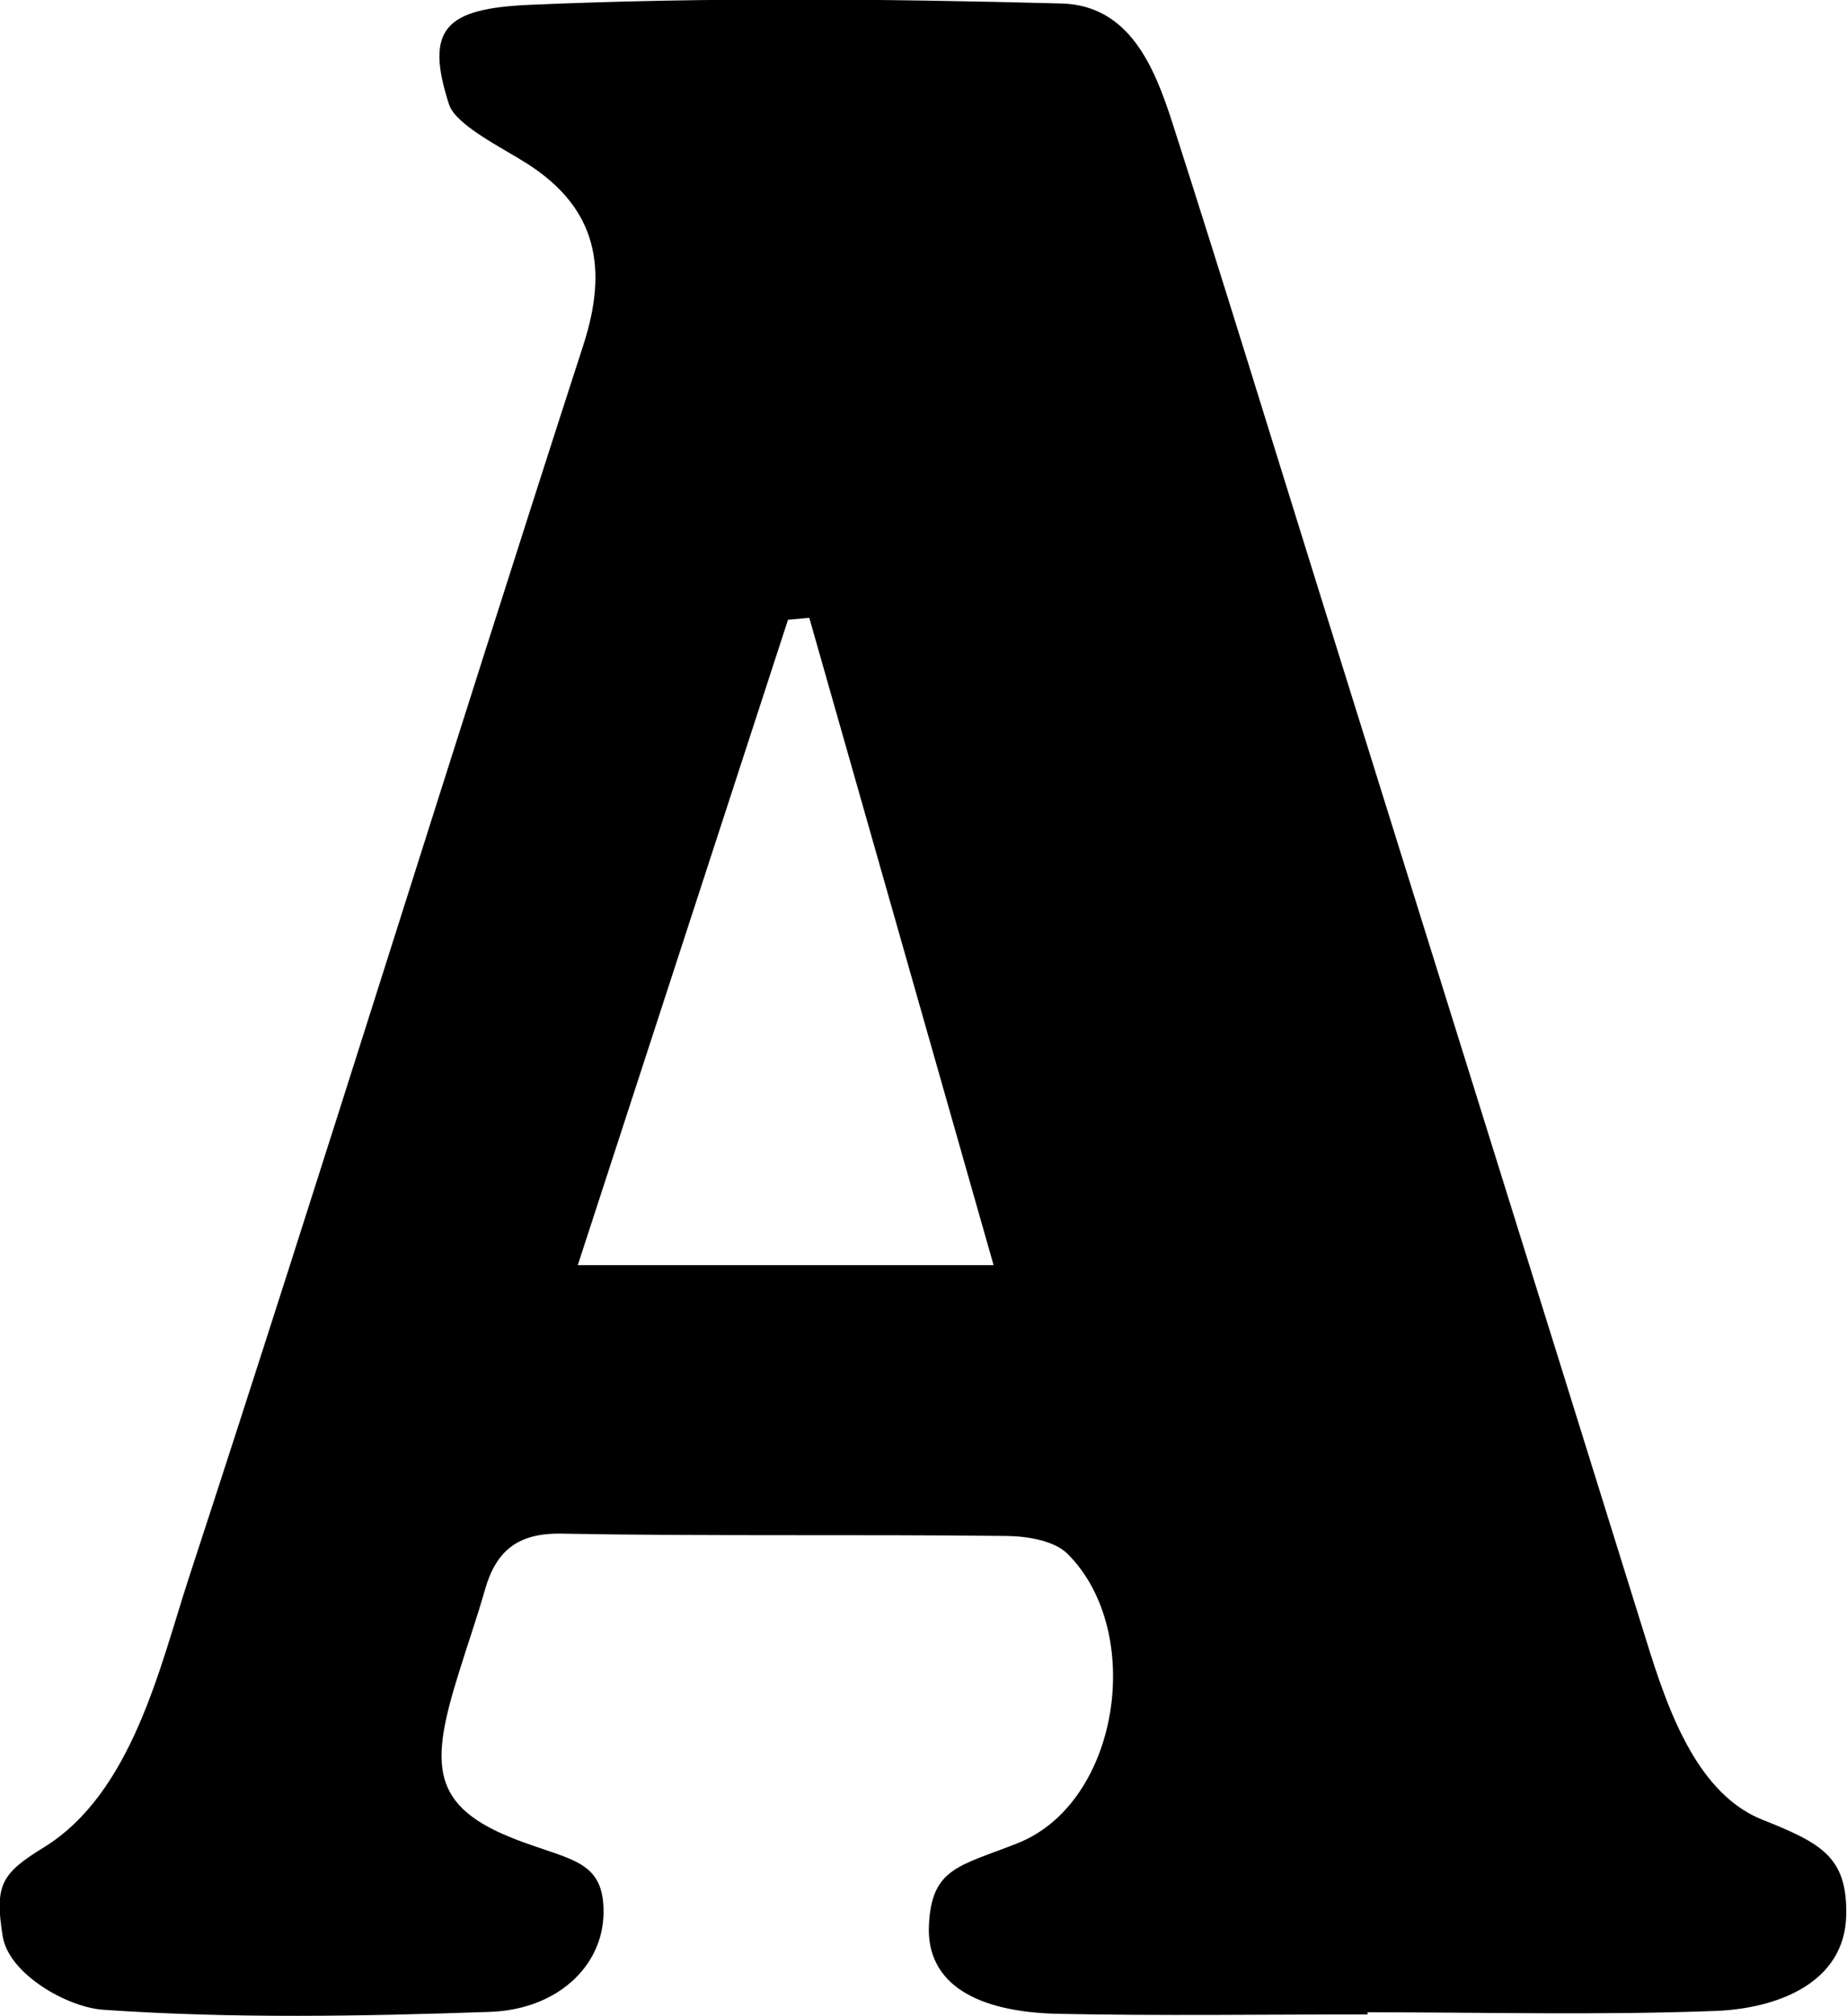 <?xml version="1.0" encoding="UTF-8"?>
<svg id="Layer_2" xmlns="http://www.w3.org/2000/svg" viewBox="0 0 95.42 104.12">
  <g id="Layer_1-2" data-name="Layer_1">
    <path id="A_upper" d="M70.68,104.04c-5.33,0-10.67.08-16-.03-4.27-.09-6.82-1.57-6.69-4.56s1.57-3.06,4.58-4.25c5.27-2.09,6.61-10.92,2.59-14.94-.69-.69-2.08-.92-3.16-.93-7.66-.09-15.33.02-23-.12-2.27-.04-3.38.9-3.95,2.91-.41,1.44-.91,2.86-1.35,4.29-1.48,4.73-1.51,6.9,3.02,8.62,2.8,1.07,4.5,1.05,4.46,3.79s-2.4,4.97-5.87,5.09c-6.66.23-13.35.35-19.98-.11-1.86-.13-4.87-1.84-5.19-3.79-.43-2.66-.07-3.25,2.13-4.6,4.57-2.82,6-9.37,7.49-13.93,6.84-20.88,13.61-42.78,20.38-63.67,1.26-3.9.75-7.03-2.91-9.36-1.25-.8-3.68-1.98-4.03-3.05-1.28-3.94-.17-4.96,4.16-5.15,9.14-.4,18.32-.31,27.47-.07,3.52.09,4.81,3.28,5.74,6.17,2.65,8.24,5.18,16.52,7.76,24.78,5.5,17.64,11.02,35.28,16.51,52.92,1.07,3.44,2.53,8.47,6.2,9.93,3.05,1.22,4.4,1.92,4.34,4.93-.07,3.53-3.6,4.83-6.74,4.95-5.99.23-11.99.07-17.99.07,0,.03,0,.06,0,.09ZM41.8,31.91c-.36.03-.73.07-1.09.1-3.58,10.99-7.16,21.98-10.86,33.33h21.48c-3.28-11.51-6.4-22.47-9.52-33.43Z"/>
  </g>
</svg>